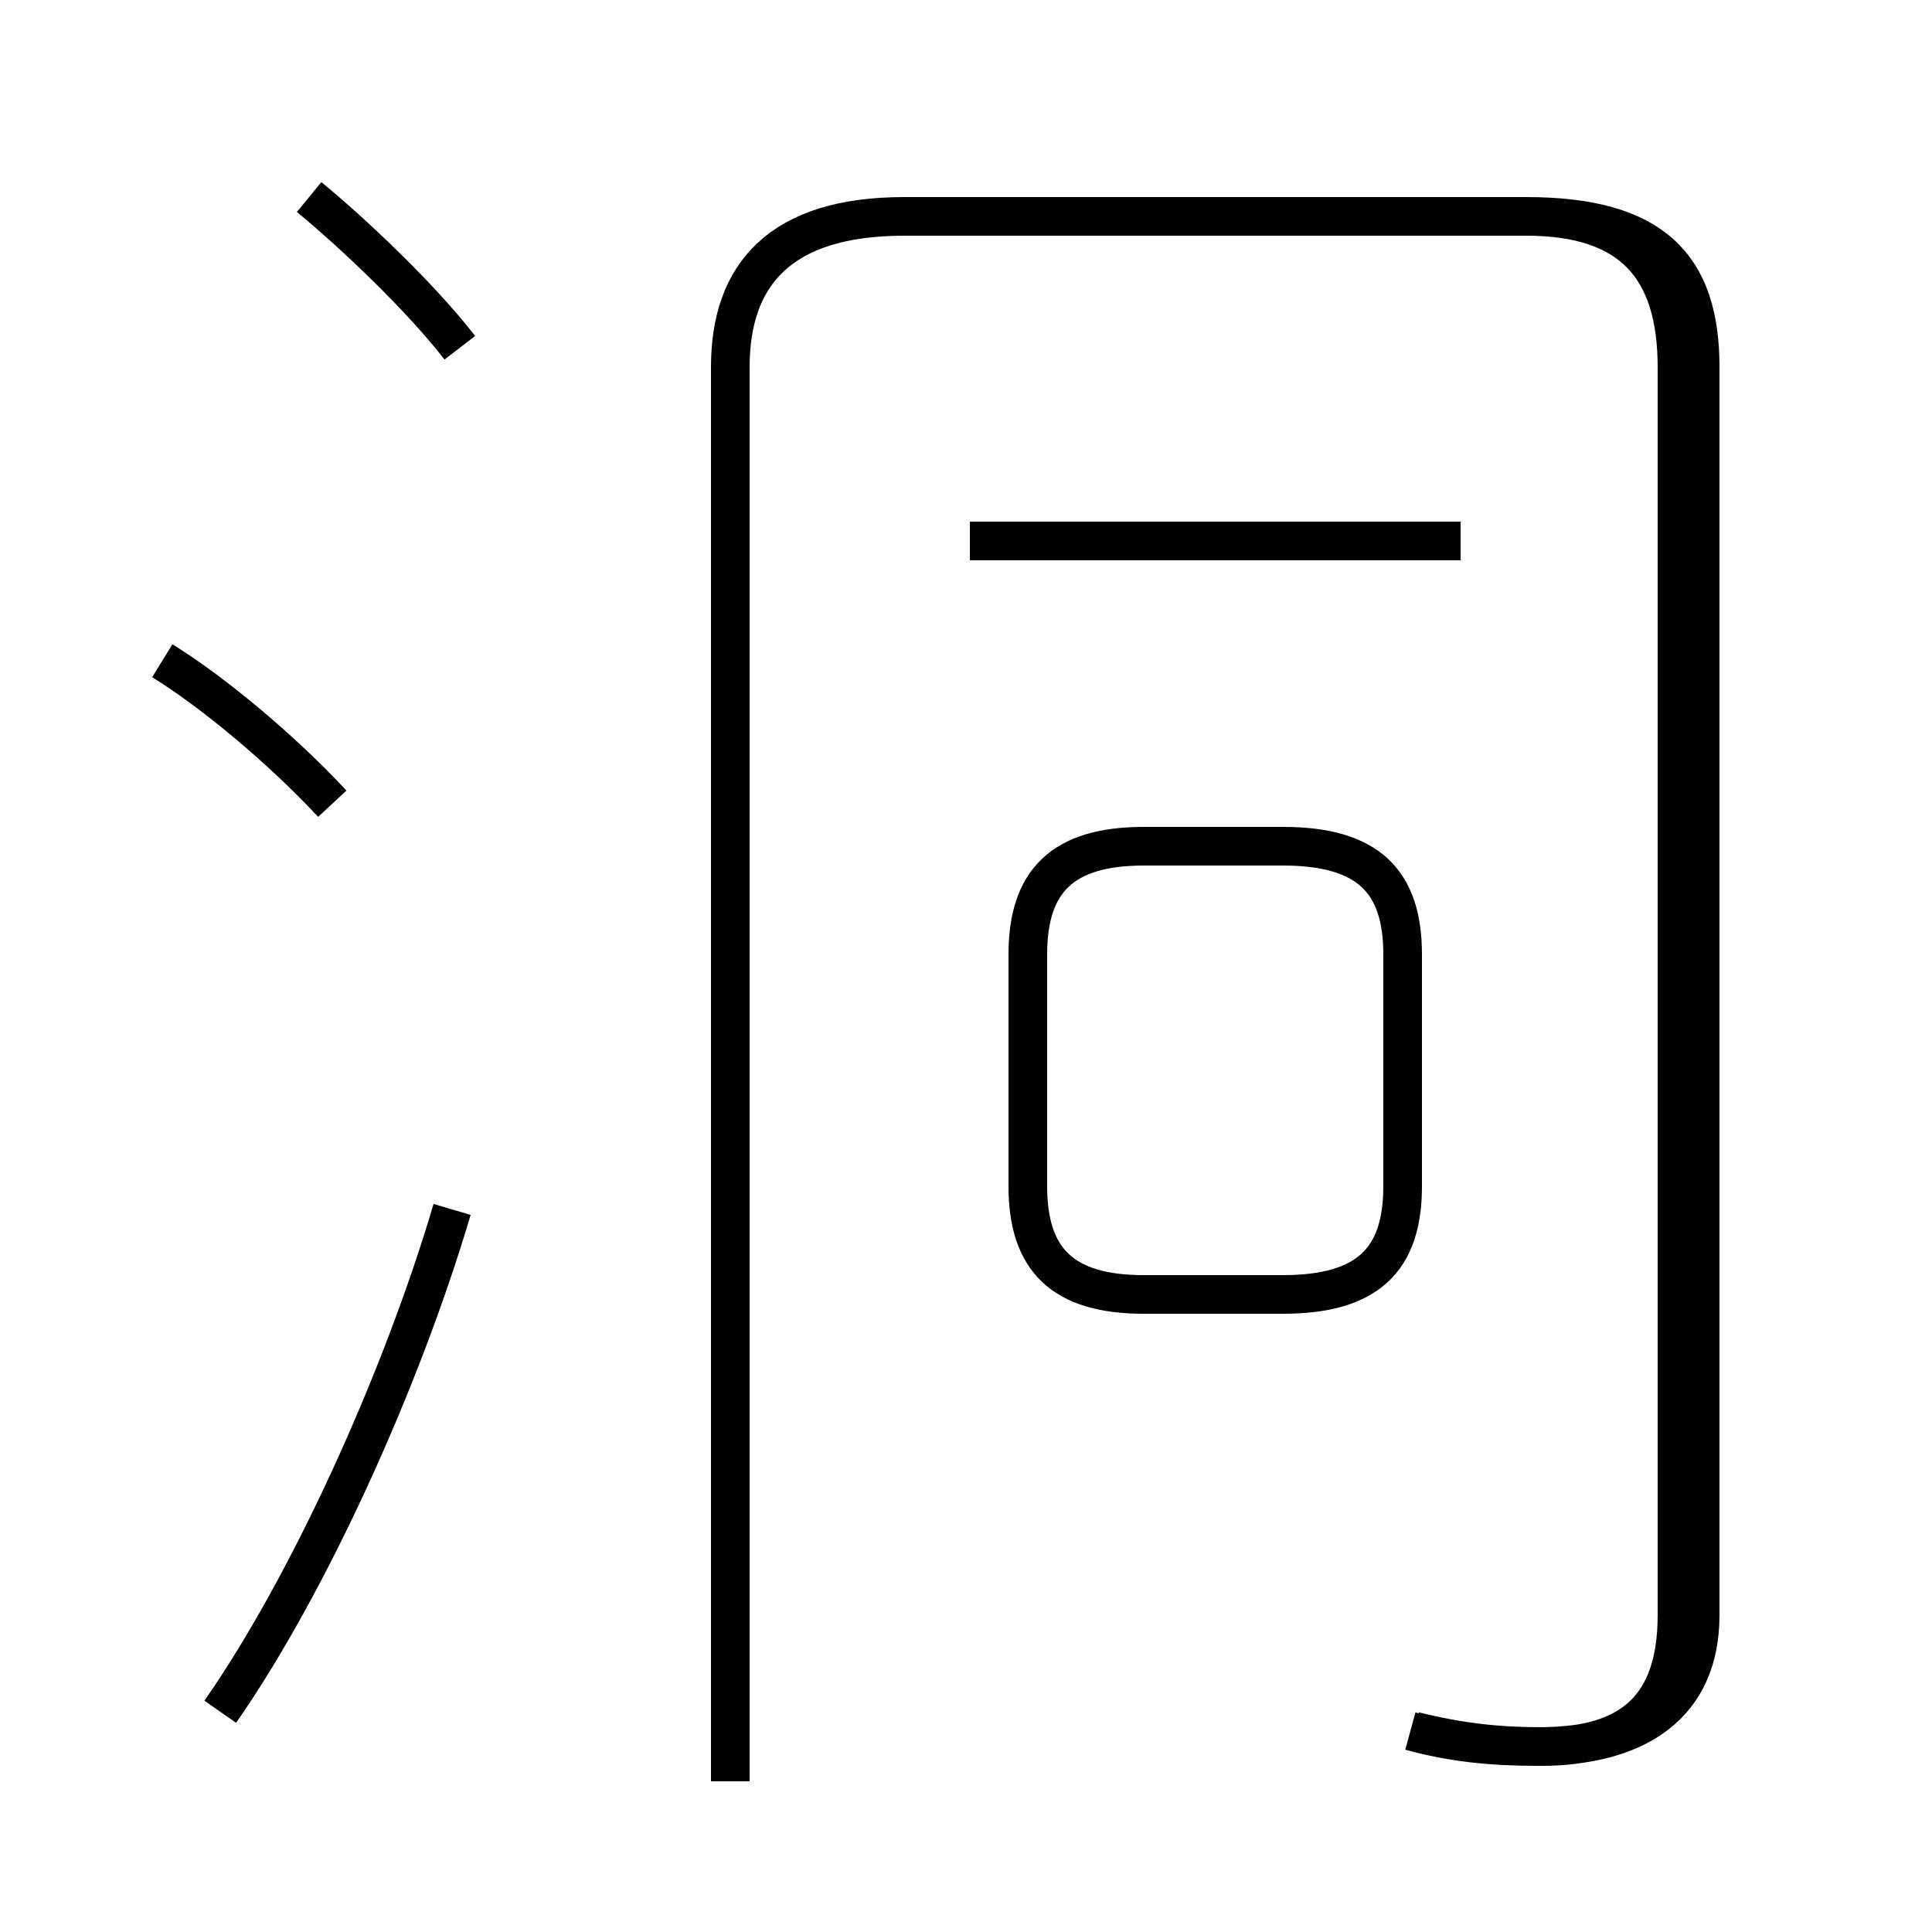 <?xml version='1.0' encoding='utf8'?>
<svg viewBox="0.0 -44.0 50.0 50.0" version="1.1" xmlns="http://www.w3.org/2000/svg">
<rect x="0.0" y="-44.0" width="50.0" height="50.0" fill="#808080" stroke="none"/>
<rect x="-1000" y="-1000" width="2000" height="2000" stroke="white" fill="white"/>
<g style="fill:none; stroke:#000000;  stroke-width:1">
<path d="M 8.6 23.2 C 7.3 24.6 5.5 26.1 4.2 26.9 M 5.7 -0.3 C 8.0 3.0 10.4 8.3 11.7 12.7 M 11.9 35.0 C 10.9 36.3 9.1 38.0 8.0 38.9 M 36.5 -0.8 C 37.6 -1.1 38.6 -1.2 39.8 -1.2 C 42.4 -1.2 44.0 -0.1 44.0 2.2 L 44.0 34.5 C 44.0 37.1 42.8 38.4 39.5 38.4 L 23.4 38.4 C 20.2 38.4 18.9 36.9 18.9 34.5 L 18.9 -2.1 M 29.6 10.5 L 33.2 10.5 C 35.4 10.5 36.3 11.4 36.3 13.3 L 36.3 19.3 C 36.3 21.2 35.4 22.1 33.2 22.1 L 29.6 22.1 C 27.5 22.1 26.6 21.2 26.6 19.3 L 26.6 13.3 C 26.6 11.4 27.5 10.5 29.6 10.5 Z M 37.8 30.0 L 25.1 30.0 M 36.6 -0.8 C 37.8 -1.1 38.8 -1.2 39.9 -1.2 C 42.2 -1.2 43.4 -0.2 43.4 2.2 L 43.4 34.5 C 43.4 37.1 42.2 38.4 39.5 38.4 L 23.4 38.4 C 20.2 38.4 18.9 36.9 18.9 34.5 L 18.9 -2.1" transform="scale(1, -1)" />
</g>
</svg>